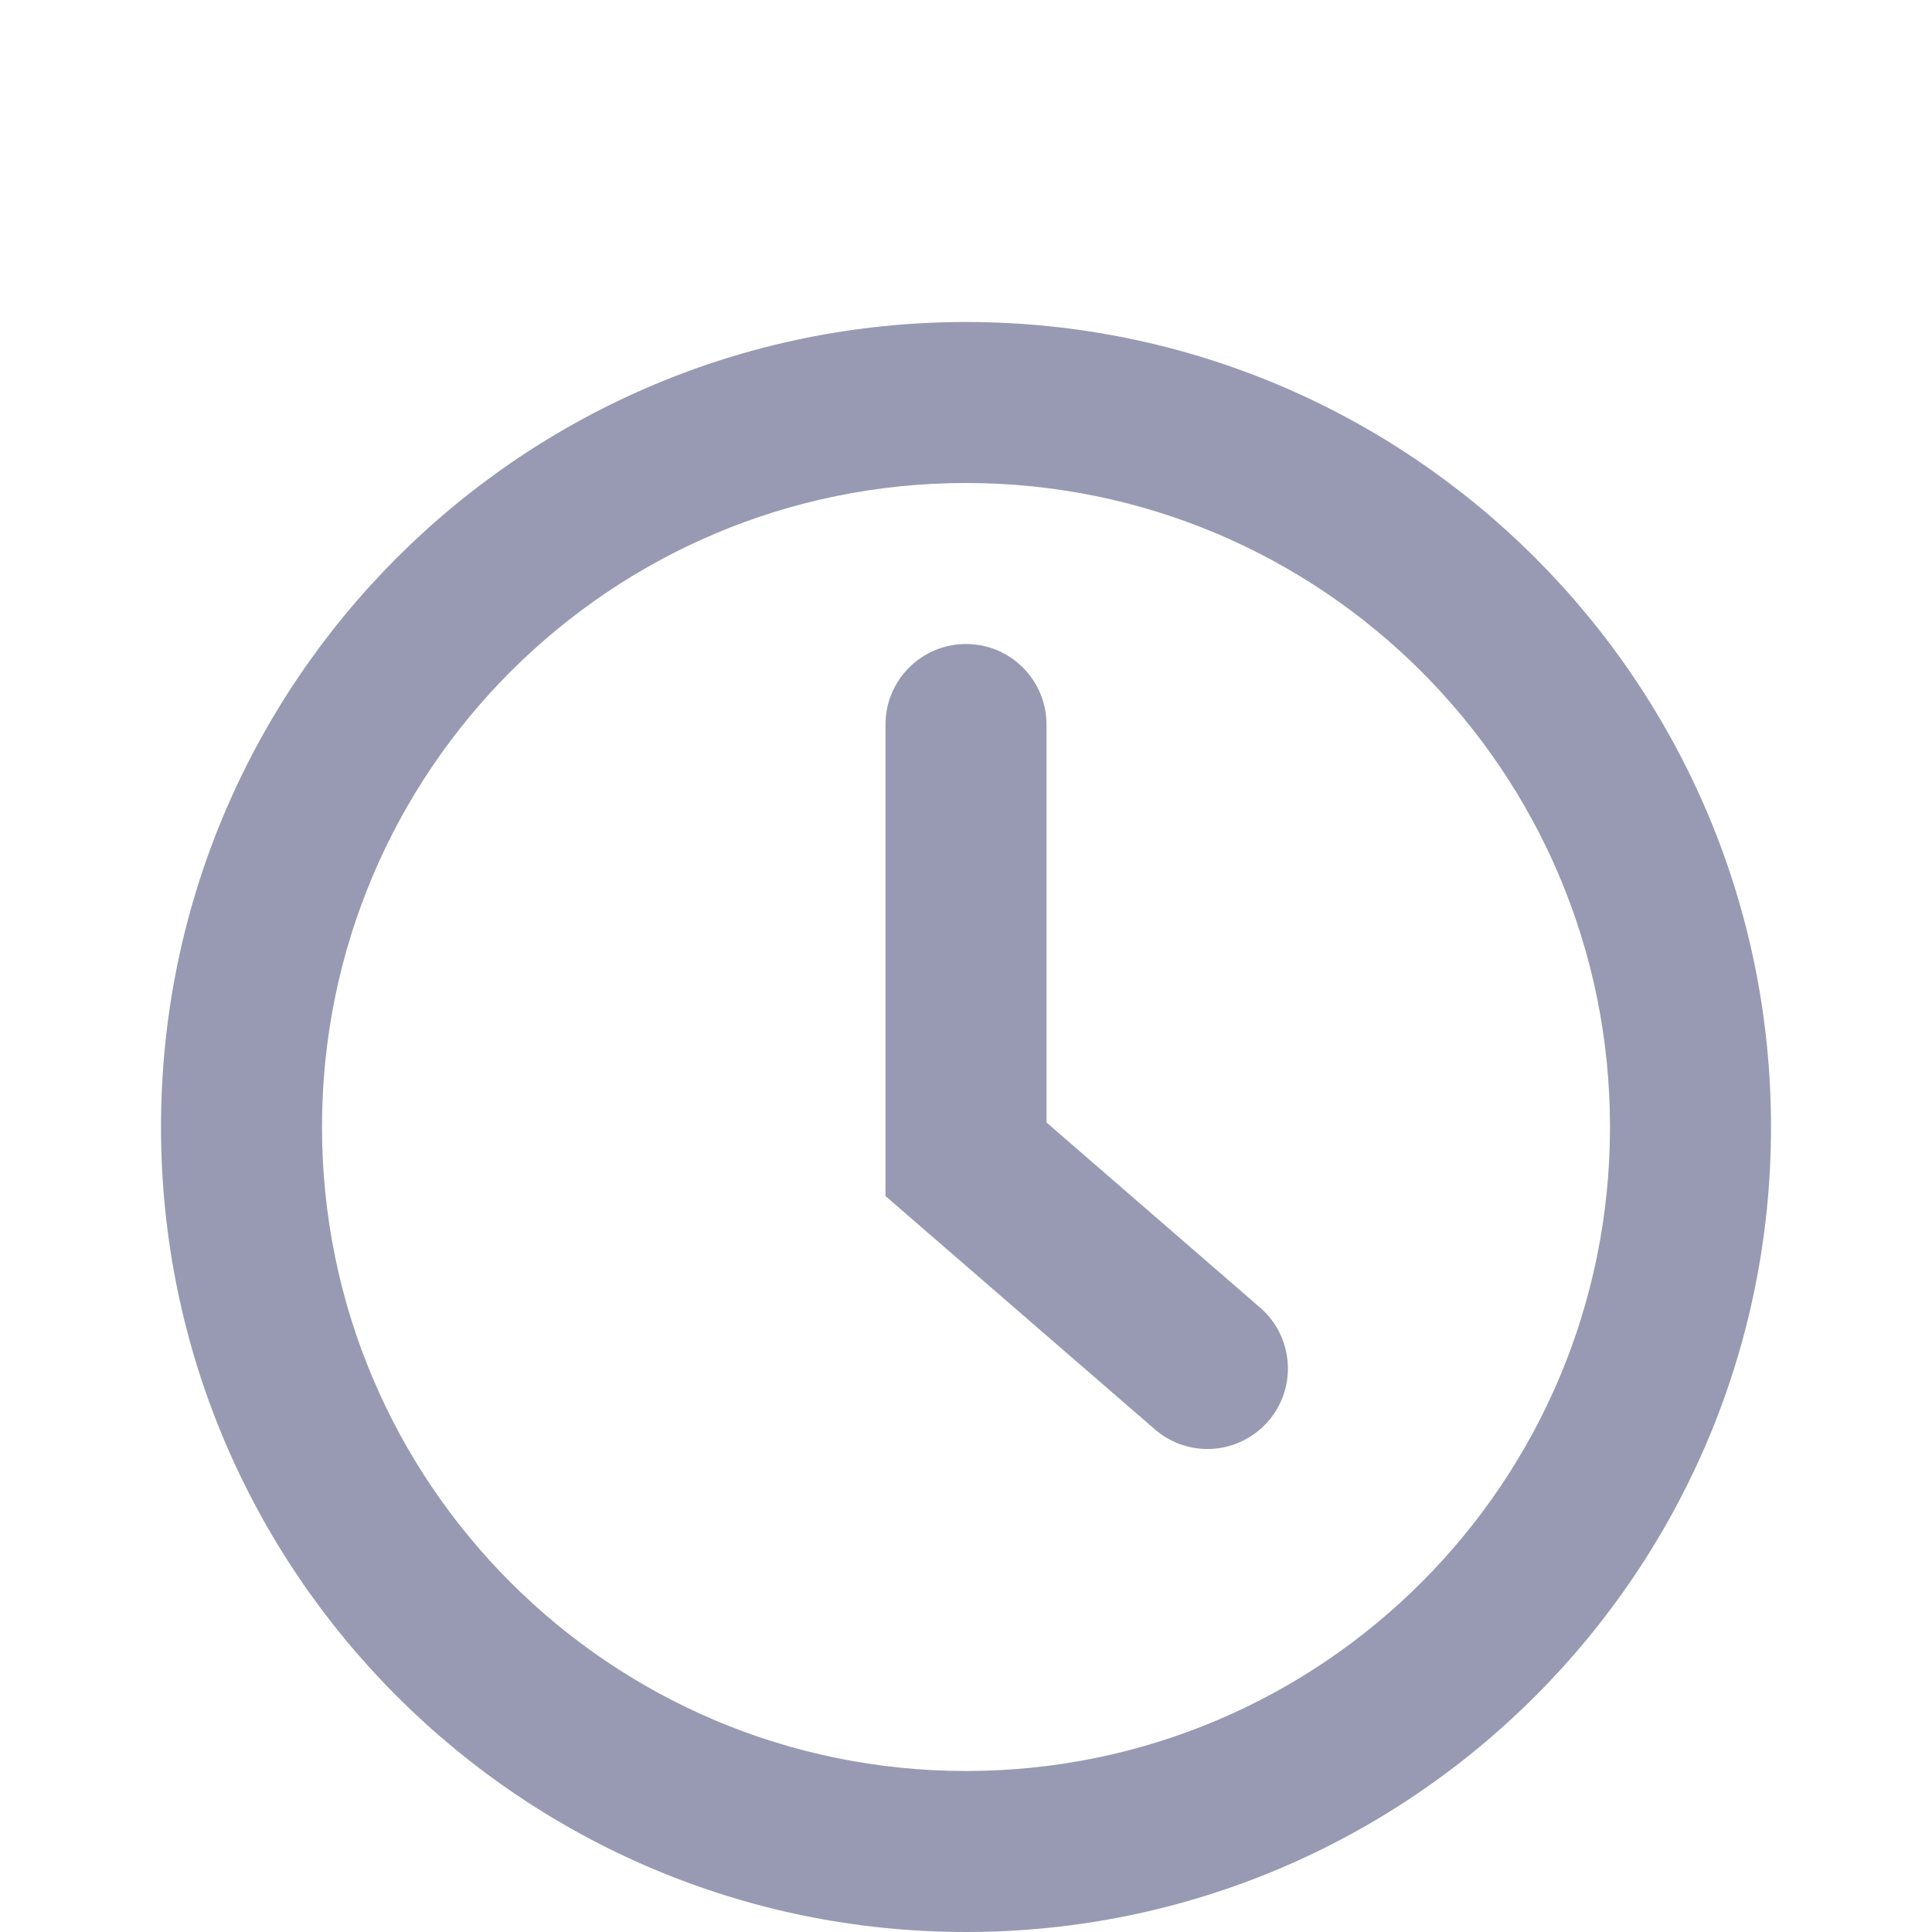 <svg xmlns="http://www.w3.org/2000/svg" width="12" height="12" viewBox="0 0 12 12">
    <g fill="none" fill-rule="evenodd">
        <g>
            <g>
                <g>
                    <g>
                        <path d="M0 0L12 0 12 12 0 12z" transform="translate(-401 -944) translate(385 902) translate(16 41) translate(0 1)"/>
                        <path fill="#979AB2" fill-rule="nonzero" d="M6 12c-2.761 0-5-2.239-5-5s2.239-5 5-5 5 2.239 5 5-2.239 5-5 5zm0-9C3.79 3 2 4.79 2 7s1.79 4 4 4 4-1.79 4-4-1.79-4-4-4z" transform="translate(-401 -944) translate(385 902) translate(16 41) translate(0 1)"/>
                        <path fill="#979AB2" fill-rule="nonzero" d="M7.5 9c-.12 0-.236-.043-.327-.122L5.5 7.429V4.5c0-.276.224-.5.5-.5s.5.224.5.5v2.472l1.327 1.15c.158.137.214.357.141.553C7.895 8.87 7.708 9 7.5 9z" transform="translate(-401 -944) translate(385 902) translate(16 41) translate(0 1)"/>
                    </g>
                </g>
            </g>
        </g>
    </g>
</svg>

